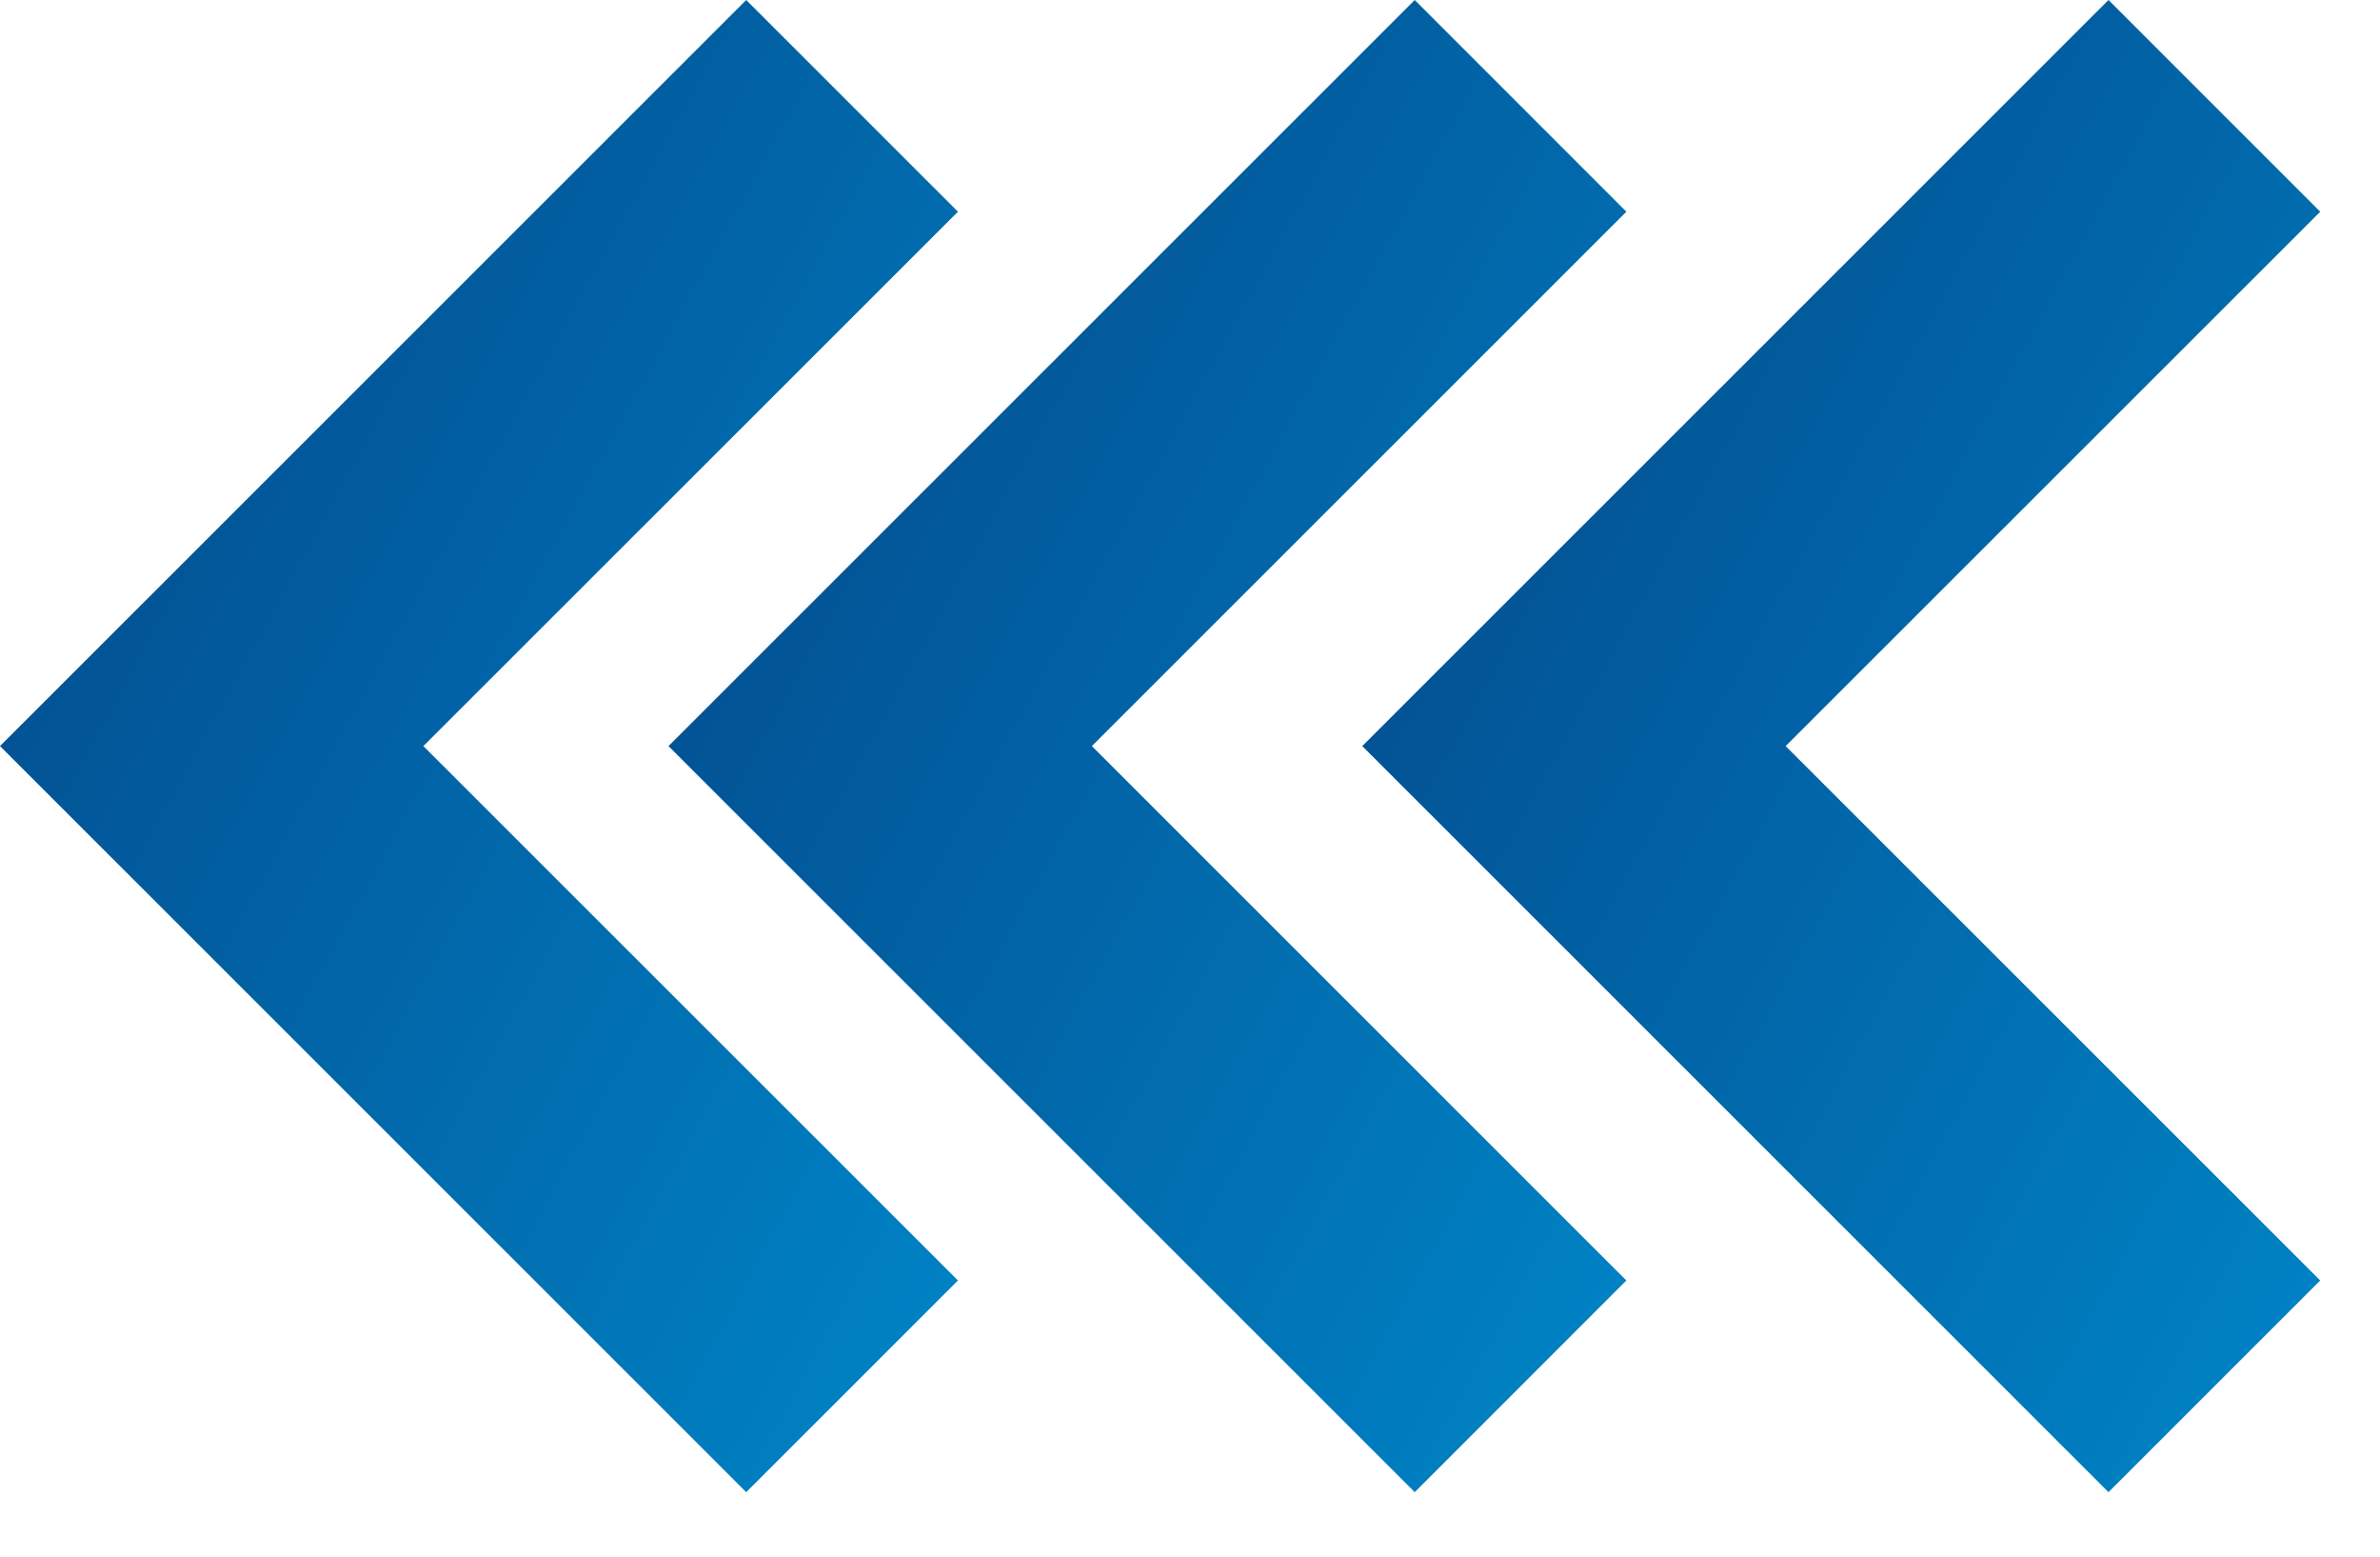 <svg width="26" height="17" viewBox="0 0 26 17" fill="none" xmlns="http://www.w3.org/2000/svg">
<path d="M17.767 13.984L11.928 8.148L17.767 2.312L15.455 0L7.303 8.148L15.455 16.296L17.767 13.984Z" fill="url(#paint0_linear_2:149)"/>
<path d="M10.465 13.984L4.625 8.148L10.465 2.312L8.152 0L-3.41427e-05 8.148L8.152 16.296L10.465 13.984Z" fill="url(#paint1_linear_2:149)"/>
<path d="M23.034 0L14.882 8.148L23.034 16.296L25.347 13.984L19.507 8.148L25.347 2.312L23.034 0Z" fill="url(#paint2_linear_2:149)"/>
<defs>
<linearGradient id="paint0_linear_2:149" x1="17.211" y1="14.84" x2="6.267" y2="8.852" gradientUnits="userSpaceOnUse">
<stop stop-color="#0081C3"/>
<stop offset="1" stop-color="#025193"/>
</linearGradient>
<linearGradient id="paint1_linear_2:149" x1="9.908" y1="14.84" x2="-1.036" y2="8.852" gradientUnits="userSpaceOnUse">
<stop stop-color="#0081C3"/>
<stop offset="1" stop-color="#025193"/>
</linearGradient>
<linearGradient id="paint2_linear_2:149" x1="24.79" y1="14.84" x2="13.847" y2="8.852" gradientUnits="userSpaceOnUse">
<stop stop-color="#0081C3"/>
<stop offset="1" stop-color="#025193"/>
</linearGradient>
</defs>
</svg>
